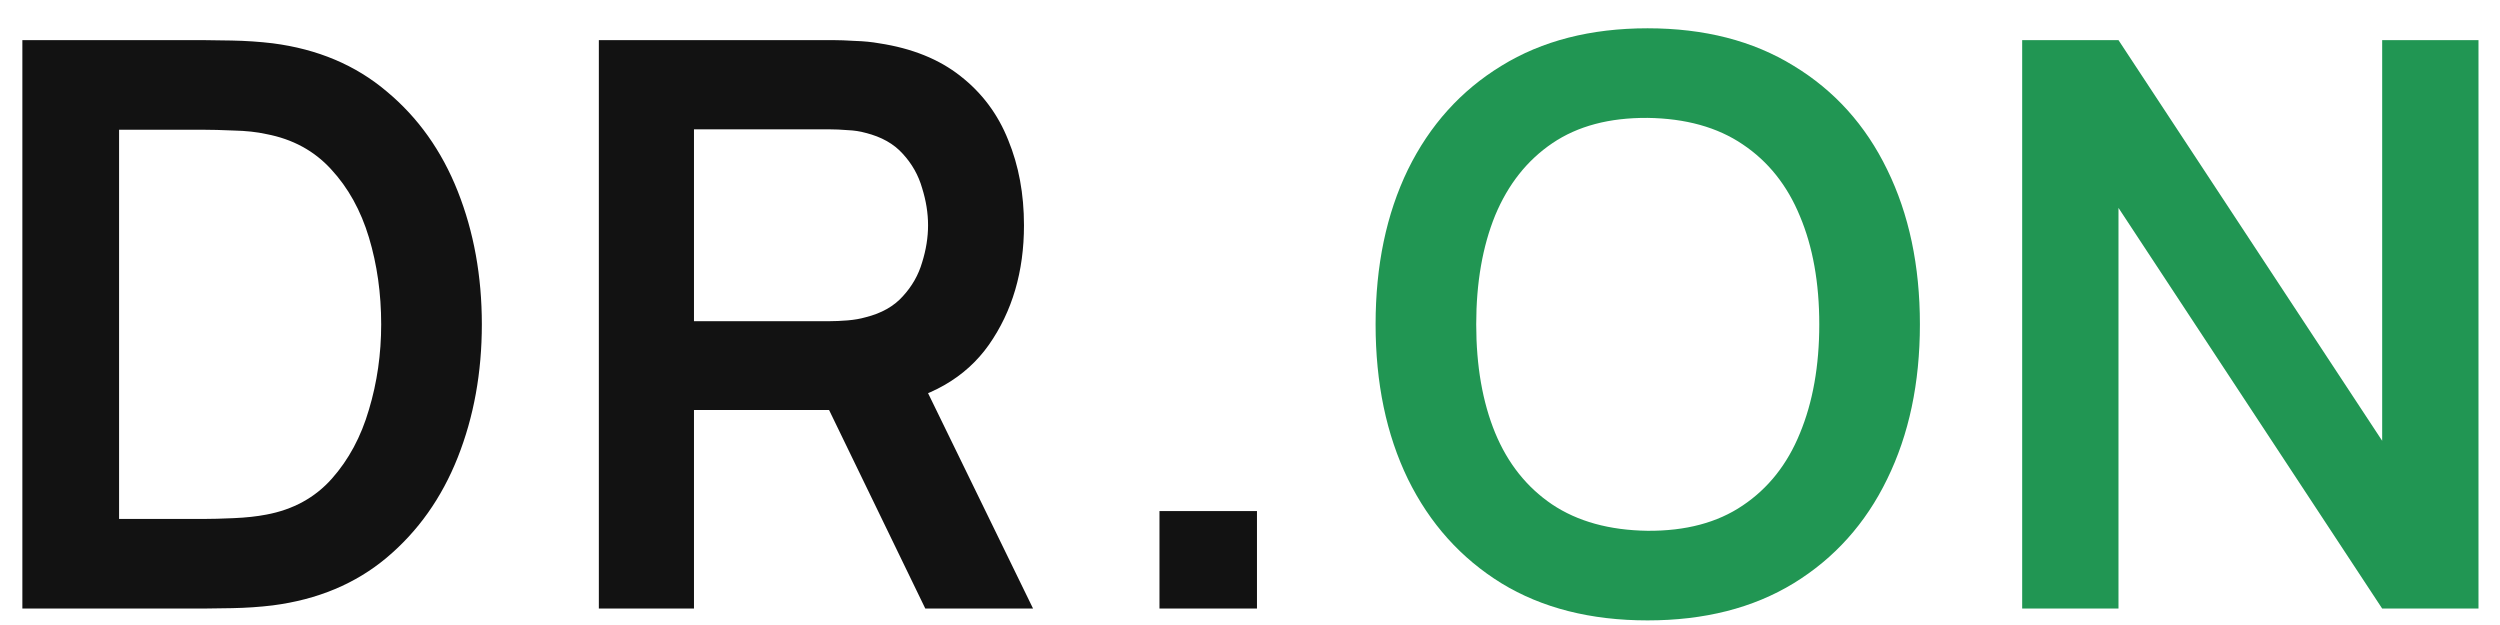 <svg width="76" height="19" viewBox="0 0 76 19" fill="none" xmlns="http://www.w3.org/2000/svg">
<path d="M0.68 18.5V1.22H6.188C6.332 1.22 6.616 1.224 7.04 1.232C7.472 1.24 7.888 1.268 8.288 1.316C9.656 1.492 10.812 1.98 11.756 2.78C12.708 3.572 13.428 4.584 13.916 5.816C14.404 7.048 14.648 8.396 14.648 9.86C14.648 11.324 14.404 12.672 13.916 13.904C13.428 15.136 12.708 16.152 11.756 16.952C10.812 17.744 9.656 18.228 8.288 18.404C7.896 18.452 7.484 18.48 7.052 18.488C6.62 18.496 6.332 18.5 6.188 18.5H0.68ZM3.62 15.776H6.188C6.428 15.776 6.732 15.768 7.1 15.752C7.476 15.736 7.808 15.7 8.096 15.644C8.912 15.492 9.576 15.128 10.088 14.552C10.6 13.976 10.976 13.276 11.216 12.452C11.464 11.628 11.588 10.764 11.588 9.86C11.588 8.924 11.464 8.044 11.216 7.22C10.968 6.396 10.584 5.704 10.064 5.144C9.552 4.584 8.896 4.228 8.096 4.076C7.808 4.012 7.476 3.976 7.1 3.968C6.732 3.952 6.428 3.944 6.188 3.944H3.62V15.776ZM18.205 18.5V1.22H25.345C25.513 1.22 25.729 1.228 25.993 1.244C26.257 1.252 26.501 1.276 26.725 1.316C27.725 1.468 28.549 1.8 29.197 2.312C29.853 2.824 30.337 3.472 30.649 4.256C30.969 5.032 31.129 5.896 31.129 6.848C31.129 8.256 30.773 9.468 30.061 10.484C29.349 11.492 28.257 12.116 26.785 12.356L25.549 12.464H21.097V18.5H18.205ZM28.129 18.5L24.721 11.468L27.661 10.82L31.405 18.5H28.129ZM21.097 9.764H25.225C25.385 9.764 25.565 9.756 25.765 9.74C25.965 9.724 26.149 9.692 26.317 9.644C26.797 9.524 27.173 9.312 27.445 9.008C27.725 8.704 27.921 8.36 28.033 7.976C28.153 7.592 28.213 7.216 28.213 6.848C28.213 6.48 28.153 6.104 28.033 5.72C27.921 5.328 27.725 4.98 27.445 4.676C27.173 4.372 26.797 4.16 26.317 4.04C26.149 3.992 25.965 3.964 25.765 3.956C25.565 3.94 25.385 3.932 25.225 3.932H21.097V9.764ZM35.248 18.5V15.536H38.212V18.5H35.248Z" fill="#121212"/>
<path d="M50.086 18.86C48.358 18.86 46.877 18.484 45.645 17.732C44.413 16.972 43.465 15.916 42.801 14.564C42.145 13.212 41.818 11.644 41.818 9.86C41.818 8.076 42.145 6.508 42.801 5.156C43.465 3.804 44.413 2.752 45.645 2C46.877 1.24 48.358 0.86 50.086 0.86C51.813 0.86 53.294 1.24 54.526 2C55.766 2.752 56.714 3.804 57.37 5.156C58.033 6.508 58.365 8.076 58.365 9.86C58.365 11.644 58.033 13.212 57.37 14.564C56.714 15.916 55.766 16.972 54.526 17.732C53.294 18.484 51.813 18.86 50.086 18.86ZM50.086 16.136C51.245 16.144 52.209 15.888 52.977 15.368C53.754 14.848 54.334 14.116 54.718 13.172C55.109 12.228 55.306 11.124 55.306 9.86C55.306 8.596 55.109 7.5 54.718 6.572C54.334 5.636 53.754 4.908 52.977 4.388C52.209 3.868 51.245 3.6 50.086 3.584C48.925 3.576 47.962 3.832 47.194 4.352C46.425 4.872 45.846 5.604 45.453 6.548C45.069 7.492 44.877 8.596 44.877 9.86C44.877 11.124 45.069 12.224 45.453 13.16C45.837 14.088 46.413 14.812 47.181 15.332C47.958 15.852 48.925 16.12 50.086 16.136ZM61.474 18.5V1.22H64.402L72.418 13.4V1.22H75.346V18.5H72.418L64.402 6.32V18.5H61.474Z" fill="#219653"/>
</svg>
